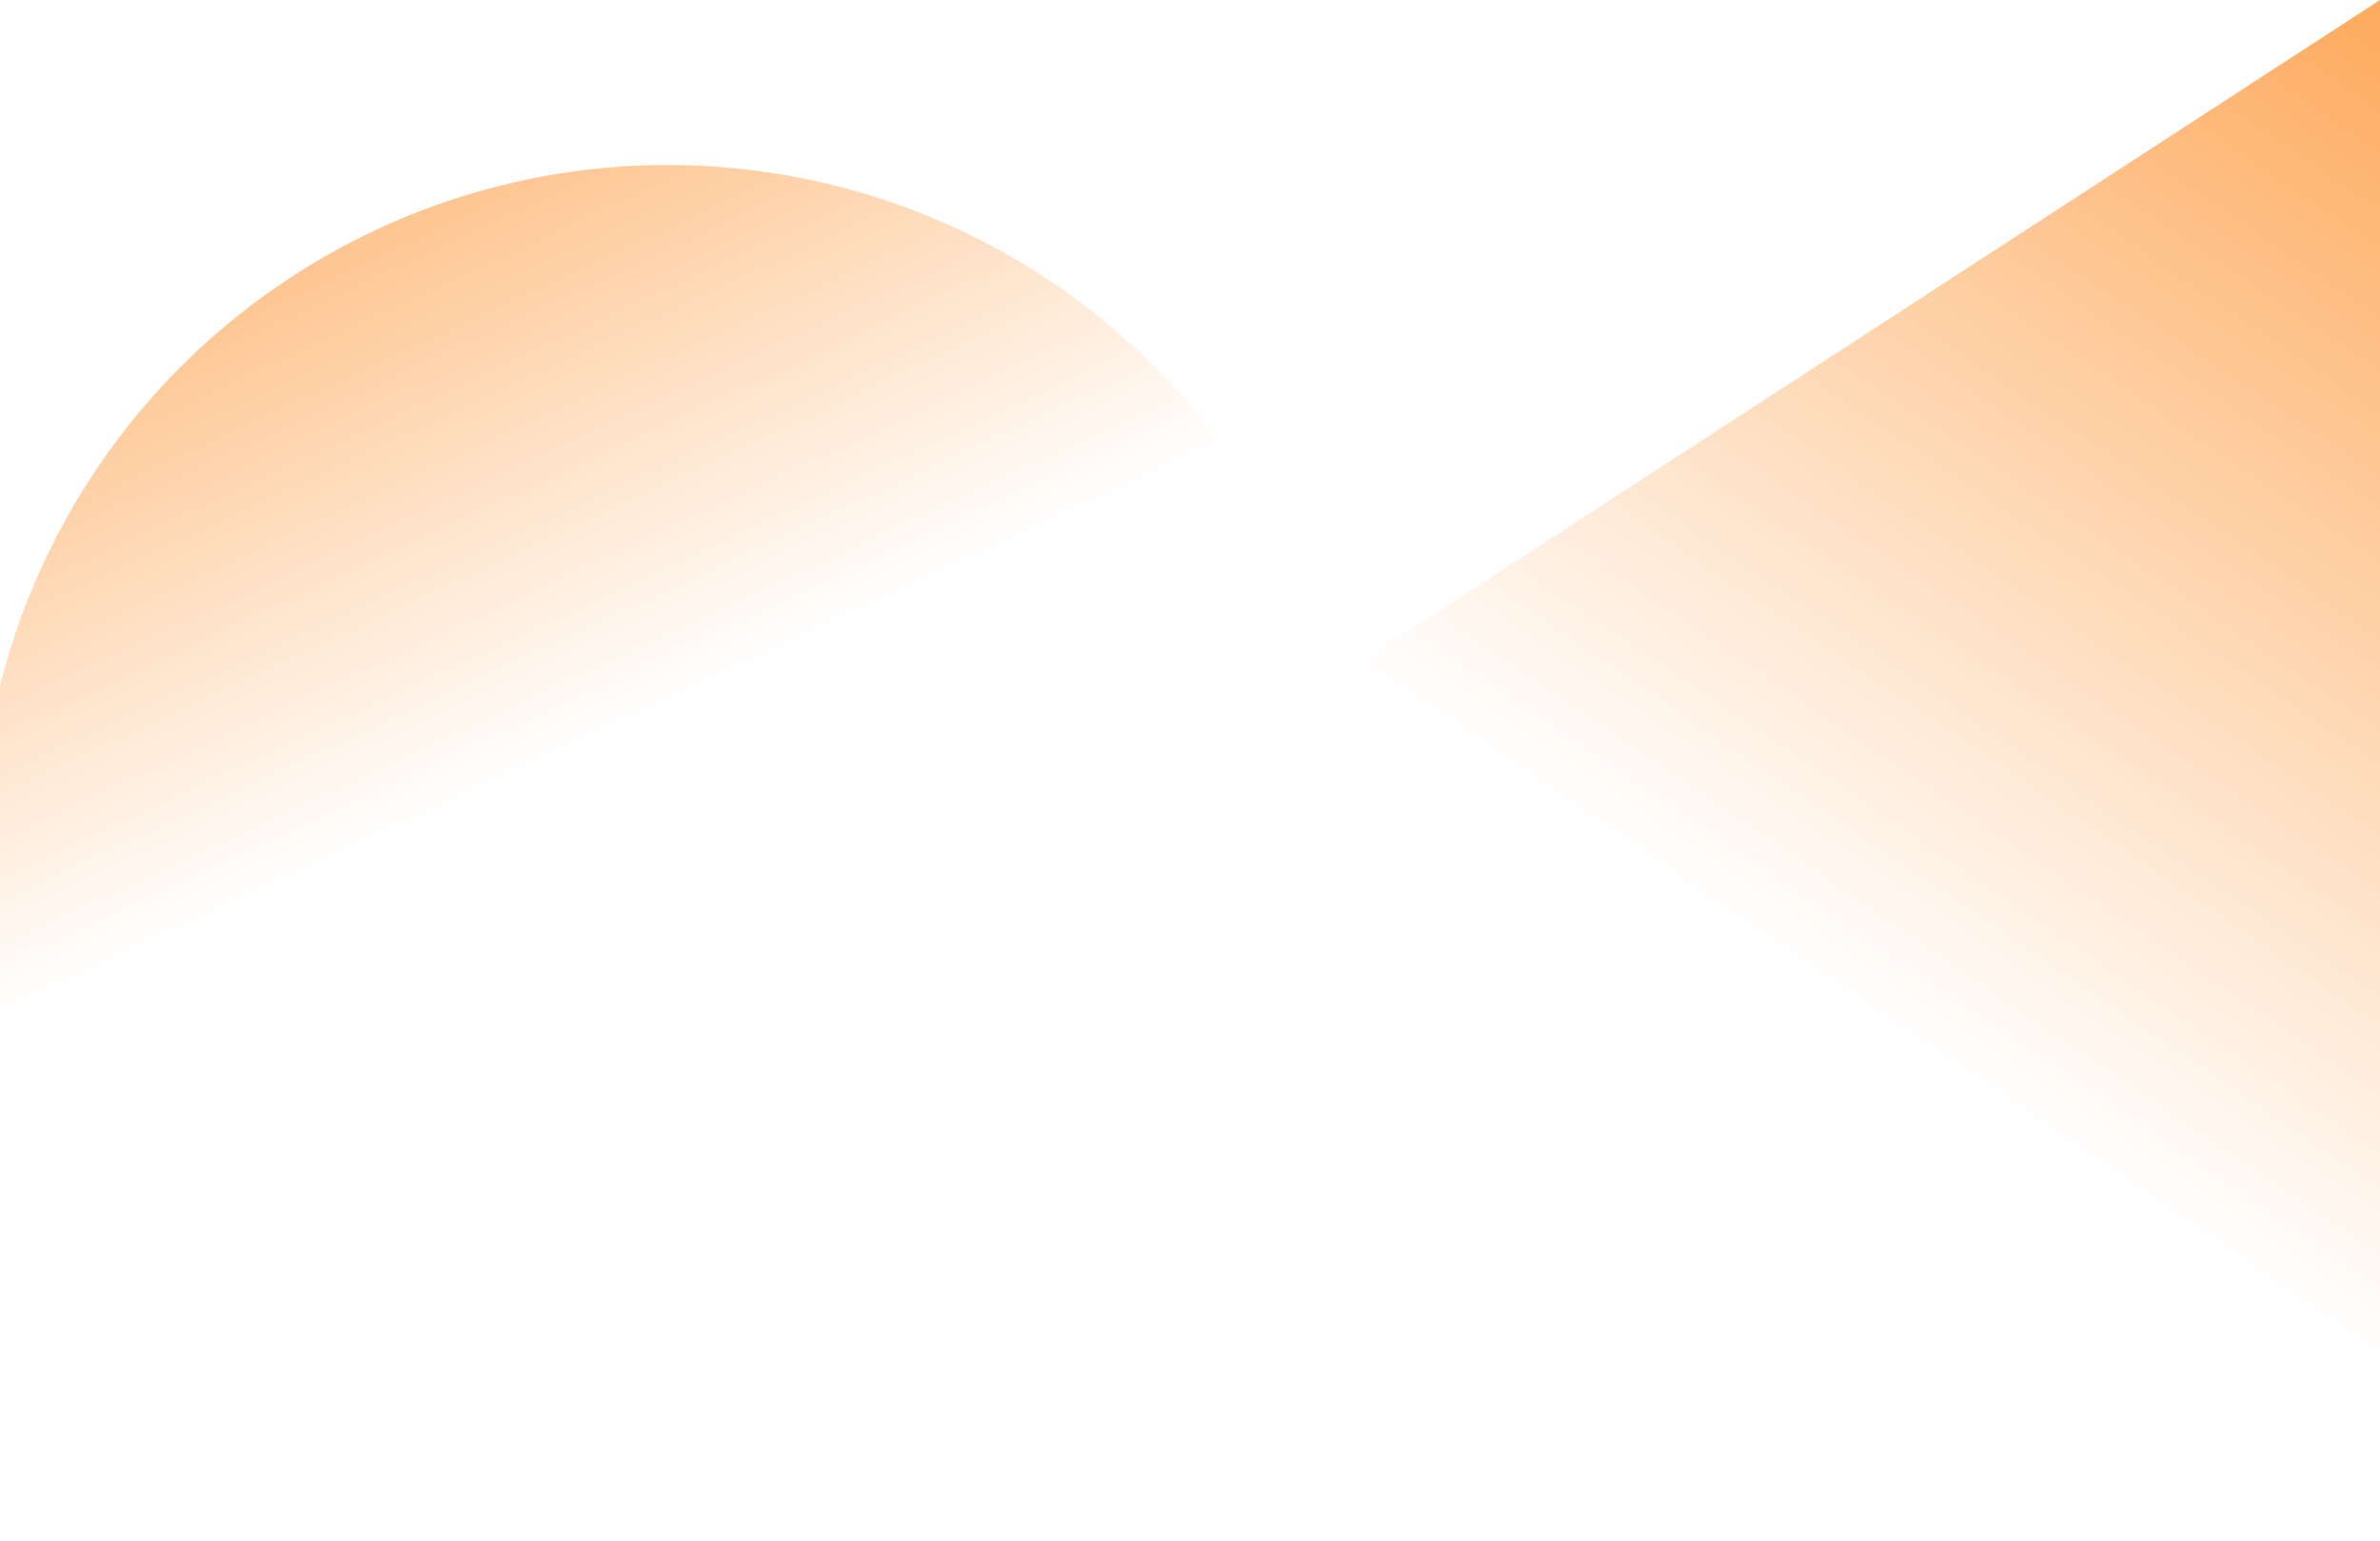 <svg width="1269" height="822" viewBox="0 0 1269 822" fill="none" xmlns="http://www.w3.org/2000/svg">
<circle cx="356" cy="455" r="367" fill="url(#paint0_linear_766_532)"/>
<path d="M1269 0L173 711.979V743H1269V0Z" fill="url(#paint1_linear_766_532)"/>
<defs>
<linearGradient id="paint0_linear_766_532" x1="81.5" y1="-67.5" x2="468.5" y2="761.5" gradientUnits="userSpaceOnUse">
<stop offset="0.001" stop-color="#FD9A3E"/>
<stop offset="0.568" stop-color="#FD9A3E" stop-opacity="0"/>
</linearGradient>
<linearGradient id="paint1_linear_766_532" x1="1301.21" y1="-119.08" x2="555.265" y2="977.642" gradientUnits="userSpaceOnUse">
<stop stop-color="#FD9A3E"/>
<stop offset="0.543" stop-color="#FD9A3E" stop-opacity="0"/>
</linearGradient>
</defs>
</svg>
